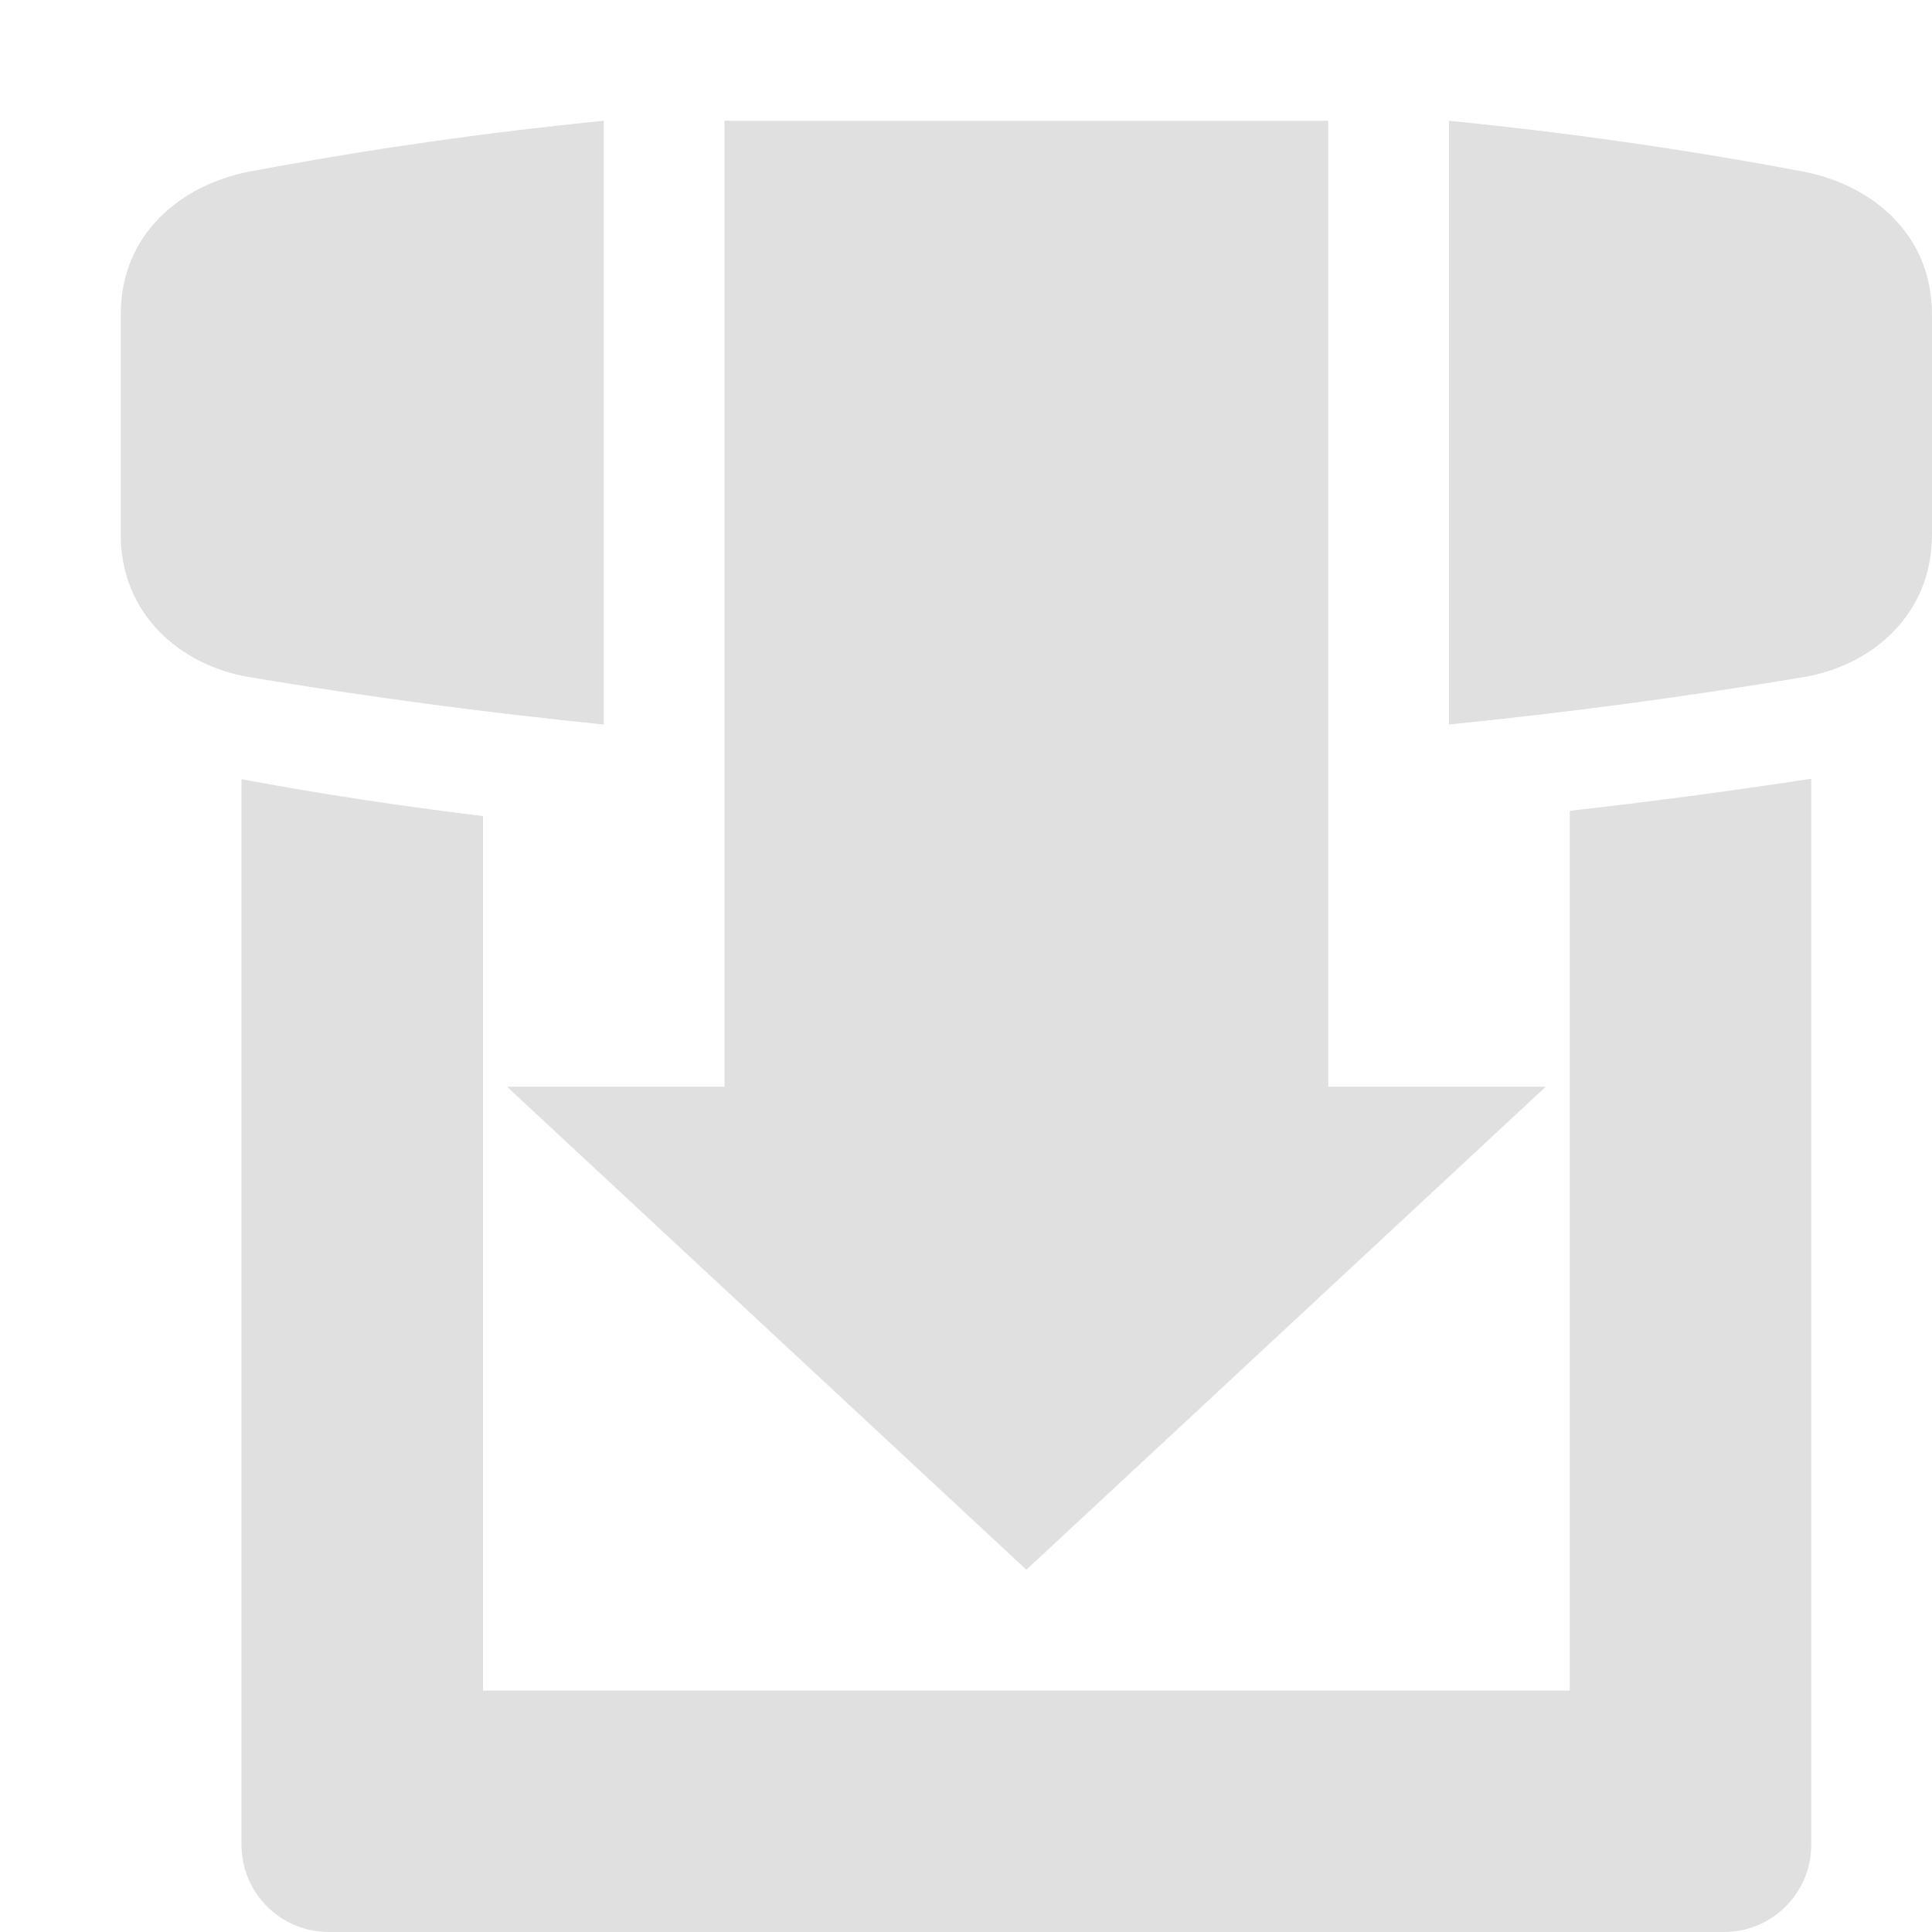 <svg xmlns="http://www.w3.org/2000/svg" width="16" height="16" version="1.1">
 <path style="fill:#e0e0e0" d="M 5,1 C 4.038,1.096 3.062,1.233 2.072,1.42 1.489,1.53 1,1.947 1,2.602 V 4.428 C 1,5.082 1.486,5.512 2.072,5.609 3.061,5.774 4.036,5.903 5,6 Z M 6,1 V 9 H 4.199 L 8.5,13 12.801,9 H 11 V 1 Z M 12,1 V 6 C 12.964,5.903 13.939,5.774 14.928,5.609 15.514,5.512 16,5.082 16,4.428 V 2.602 C 16,1.947 15.511,1.53 14.928,1.42 13.938,1.233 12.962,1.096 12,1 Z M 15,6.449 C 14.328,6.552 13.662,6.64 13,6.715 V 14 H 4 V 6.758 C 3.326,6.677 2.659,6.576 2,6.453 V 15.277 C 2,15.677 2.323,16 2.723,16 H 14.277 C 14.677,16 15,15.677 15,15.277 Z"/>
</svg>
